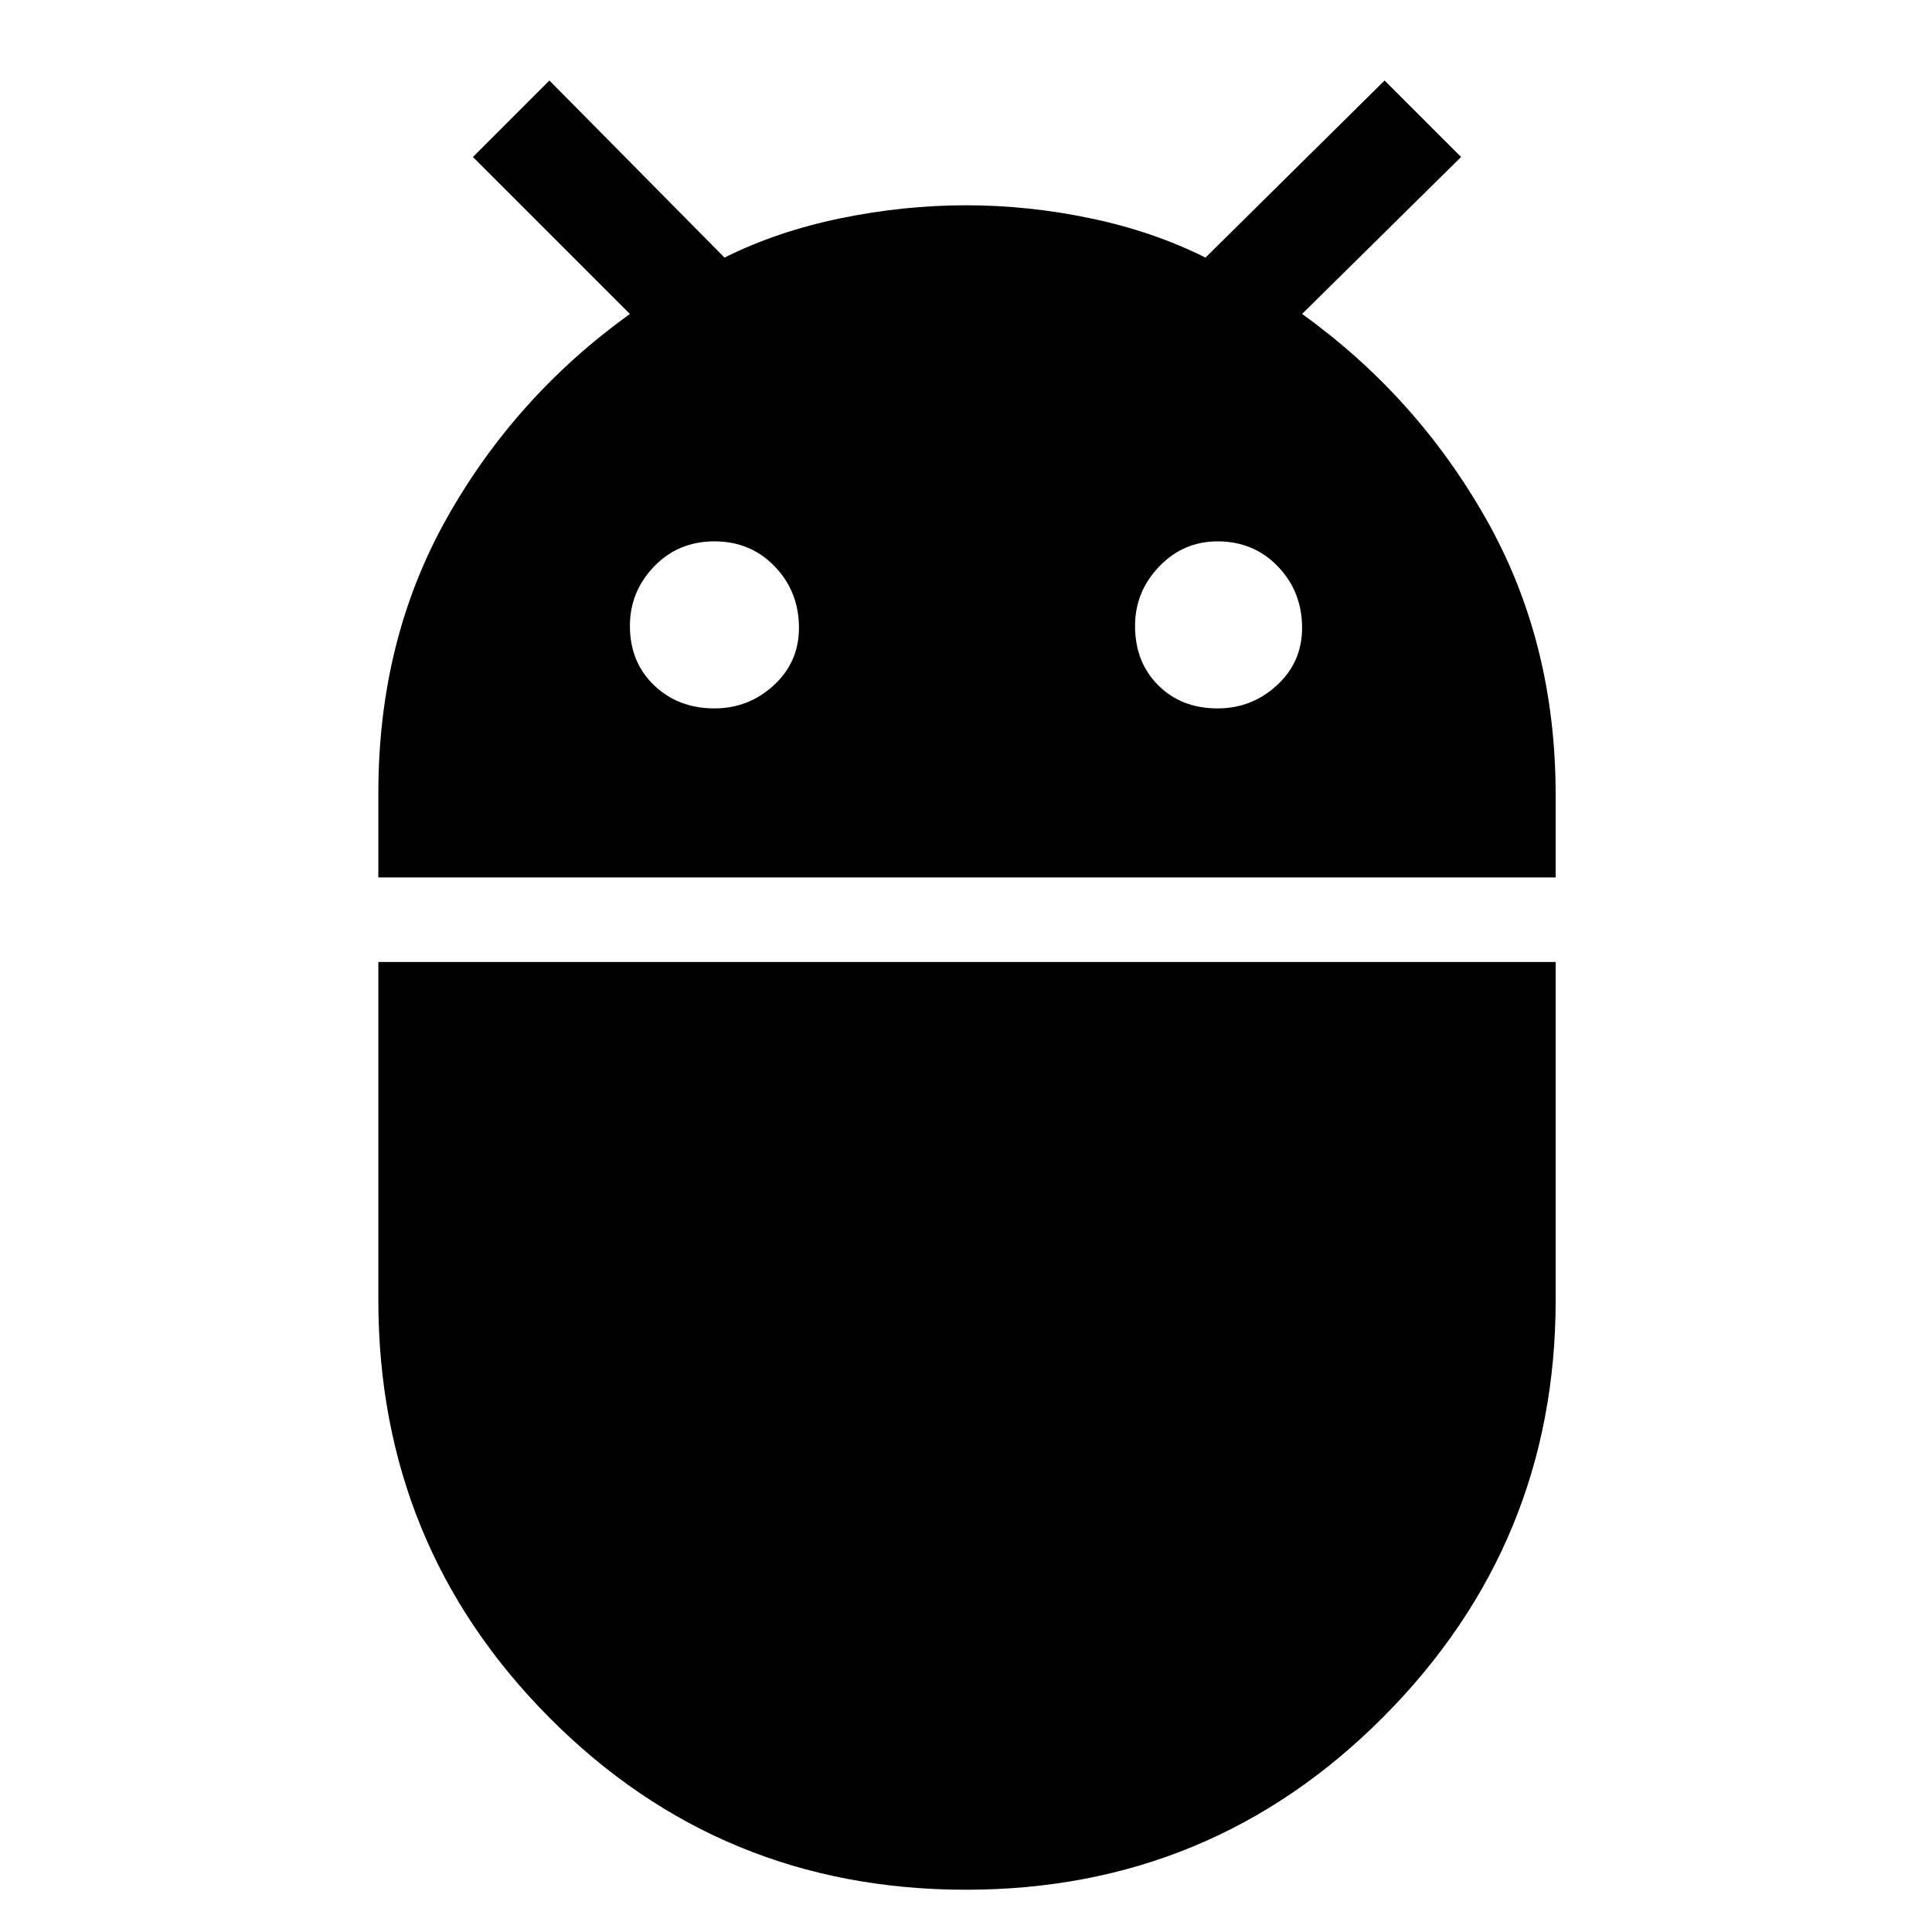 <svg xmlns="http://www.w3.org/2000/svg" height="48" width="48"><path d="M9.4 21.8V19.7Q9.4 15.9 11.1 12.875Q12.8 9.85 15.65 7.8L11.75 3.9L13.65 2L18 6.4Q19.3 5.75 20.875 5.425Q22.45 5.1 24 5.1Q25.55 5.1 27.1 5.425Q28.65 5.75 29.95 6.4L34.4 2L36.3 3.9L32.35 7.8Q35.2 9.85 36.925 12.9Q38.65 15.95 38.65 19.75V21.8ZM30.25 17.6Q31.1 17.6 31.725 17.025Q32.35 16.45 32.35 15.6Q32.35 14.7 31.75 14.075Q31.15 13.45 30.25 13.45Q29.4 13.45 28.8 14.075Q28.2 14.7 28.2 15.55Q28.2 16.45 28.775 17.025Q29.35 17.6 30.25 17.6ZM17.75 17.6Q18.6 17.6 19.225 17.025Q19.85 16.45 19.85 15.6Q19.85 14.7 19.25 14.075Q18.65 13.45 17.75 13.45Q16.85 13.45 16.25 14.075Q15.65 14.7 15.65 15.55Q15.65 16.45 16.25 17.025Q16.85 17.6 17.75 17.6ZM24 46.95Q17.9 46.95 13.65 42.675Q9.4 38.4 9.4 32.3V23.9H38.65V32.3Q38.65 38.35 34.375 42.65Q30.1 46.95 24 46.95Z"/></svg>